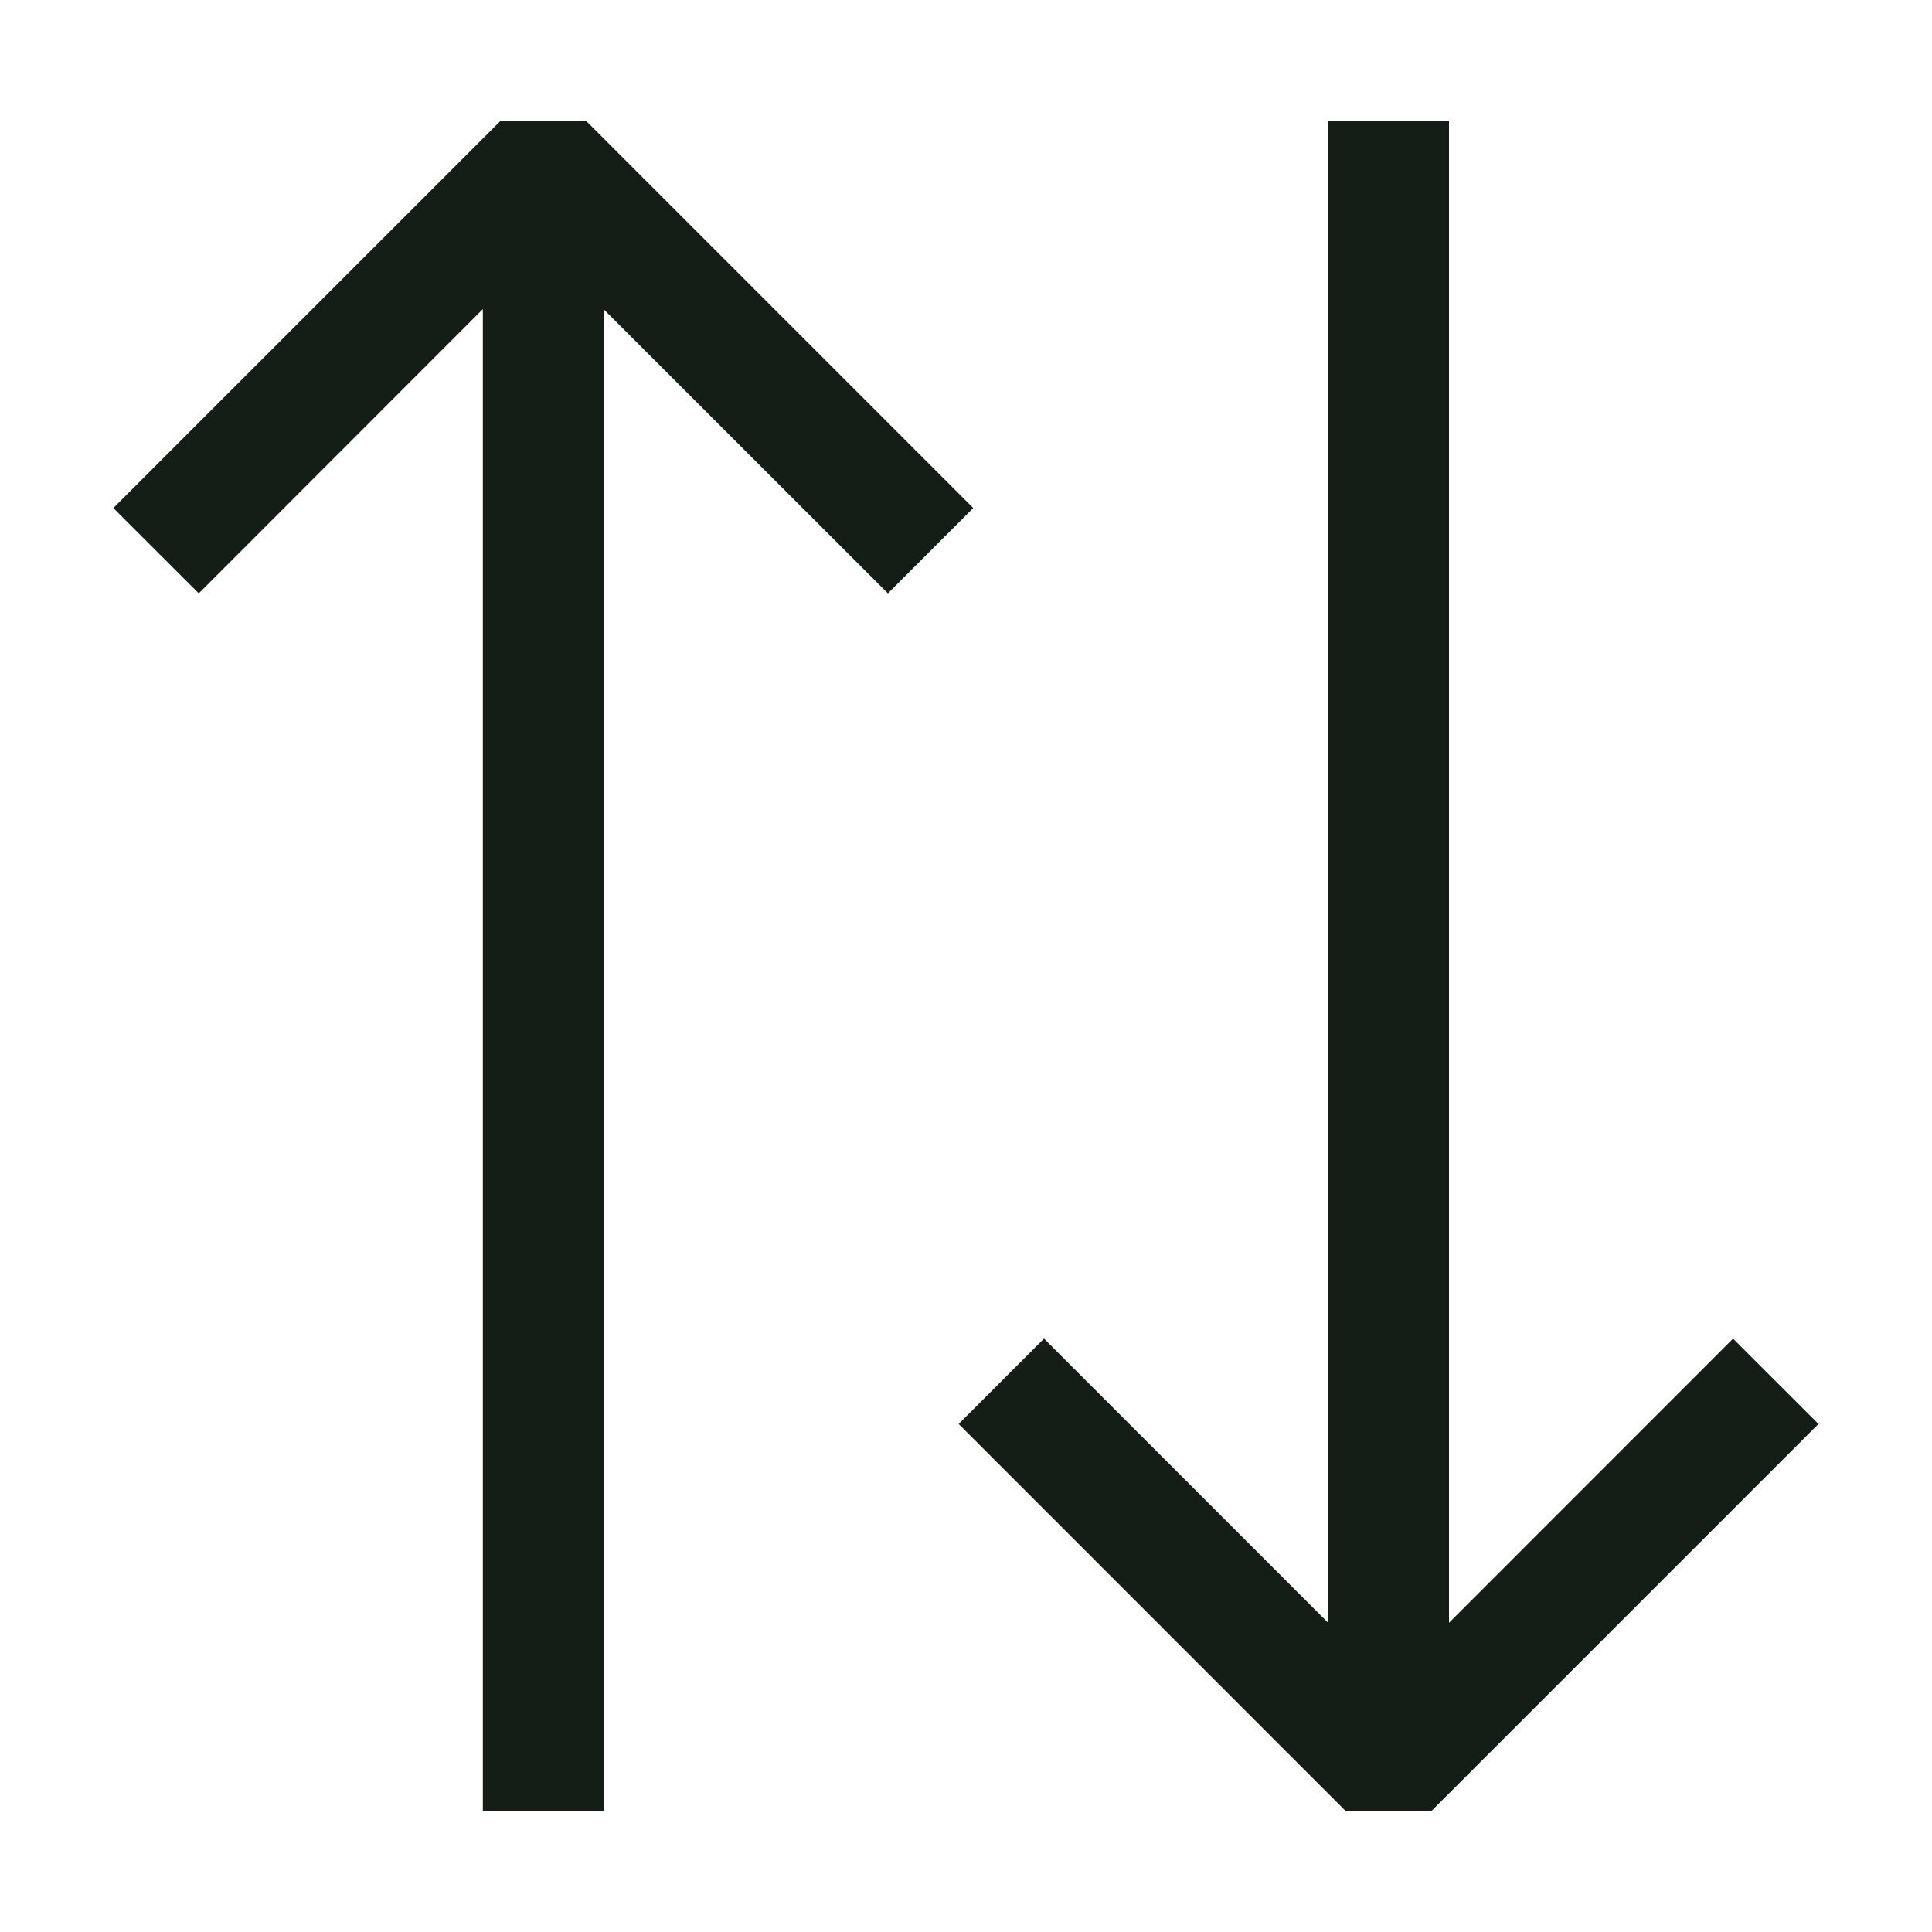 <svg width="24" height="24" viewBox="0 0 24 24" fill="none" xmlns="http://www.w3.org/2000/svg">
<path fill-rule="evenodd" clip-rule="evenodd" d="M1.408 6.311L6.219 1.5L7.279 1.5L12.09 
6.311L11.03 7.371L7.498 3.841L7.498 22.5L5.998 22.5L5.998 3.84L2.469 7.371L1.408 
6.311ZM11.909 17.689L16.719 22.5L17.779 22.5L22.59 17.689L21.529 16.629L18 20.159L18 1.5L16.5 
1.5L16.5 20.16L12.969 16.629L11.909 17.689Z" fill="#141E17"/>
</svg>

